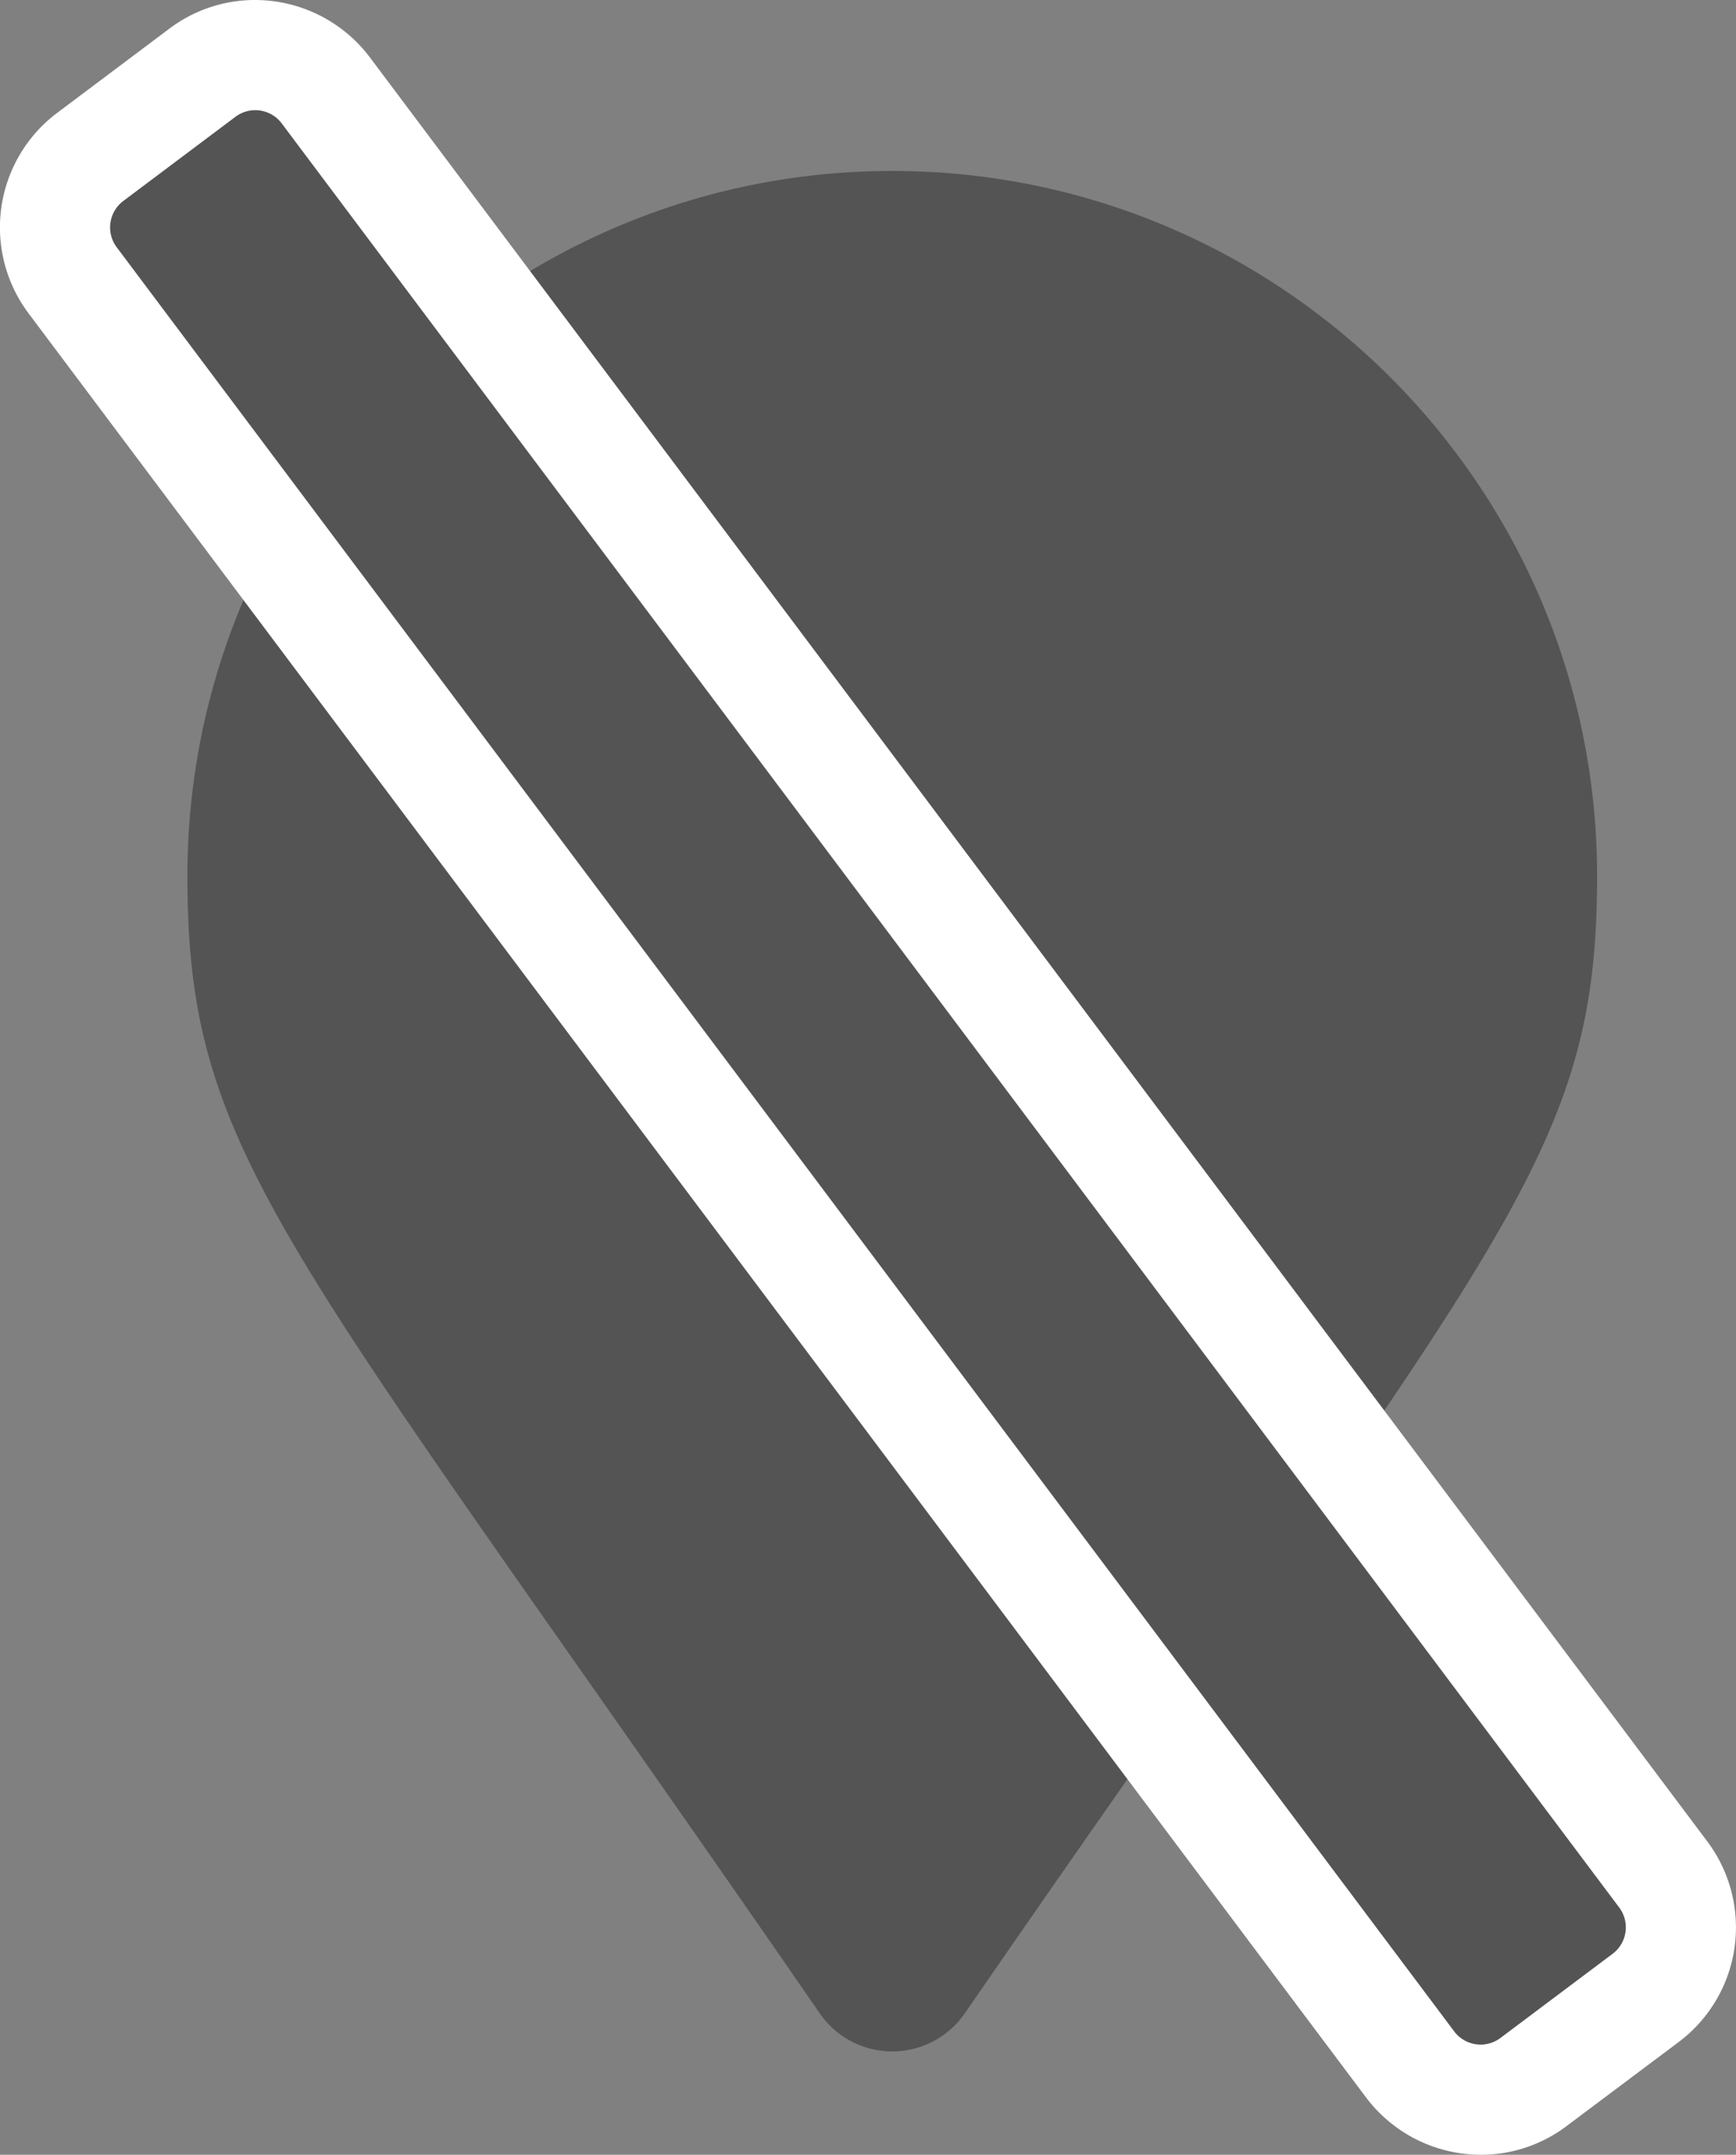 <svg xmlns="http://www.w3.org/2000/svg" viewBox="0 0 472.89 586.7"><rect x="0" y="0" width="472.89" height="586.7" fill="#808080" stroke="none"/><defs><style>.cls-1{fill:#545454;}.cls-2{fill:#fff;}</style></defs><g id="Calque_2" data-name="Calque 2"><g id="Calque_1-2" data-name="Calque 1"><path class="cls-1" d="M223.32,548.22C78,337.58,51.05,316,51.05,238.55c0-106,86-192,192-192s192,86,192,192c0,77.41-27,99-172.26,309.67a24,24,0,0,1-39.47,0Z"/><path class="cls-1" d="M403.33,571.7a24.13,24.13,0,0,1-19.21-9.6L19.78,76.32a24,24,0,0,1,4.81-33.6L55.14,19.8A23.83,23.83,0,0,1,69.53,15a24.13,24.13,0,0,1,19.21,9.6L453.08,510.38a24,24,0,0,1-4.8,33.6L417.72,566.9A23.81,23.81,0,0,1,403.33,571.7Z"/><path class="cls-2" d="M69.53,30a9,9,0,0,1,7.21,3.6L441.08,519.38a9,9,0,0,1-1.8,12.6L408.72,554.9a9,9,0,0,1-12.6-1.8L31.79,67.32a9,9,0,0,1,1.8-12.6L64.14,31.8A9,9,0,0,1,69.53,30m0-30h0A38.72,38.72,0,0,0,46.14,7.8L15.59,30.72a39,39,0,0,0-7.81,54.6L372.12,571.1a39.19,39.19,0,0,0,31.21,15.6,38.7,38.7,0,0,0,23.39-7.8L457.28,556a39,39,0,0,0,7.8-54.6L100.74,15.6A39.19,39.19,0,0,0,69.54,0Z"/></g></g></svg>